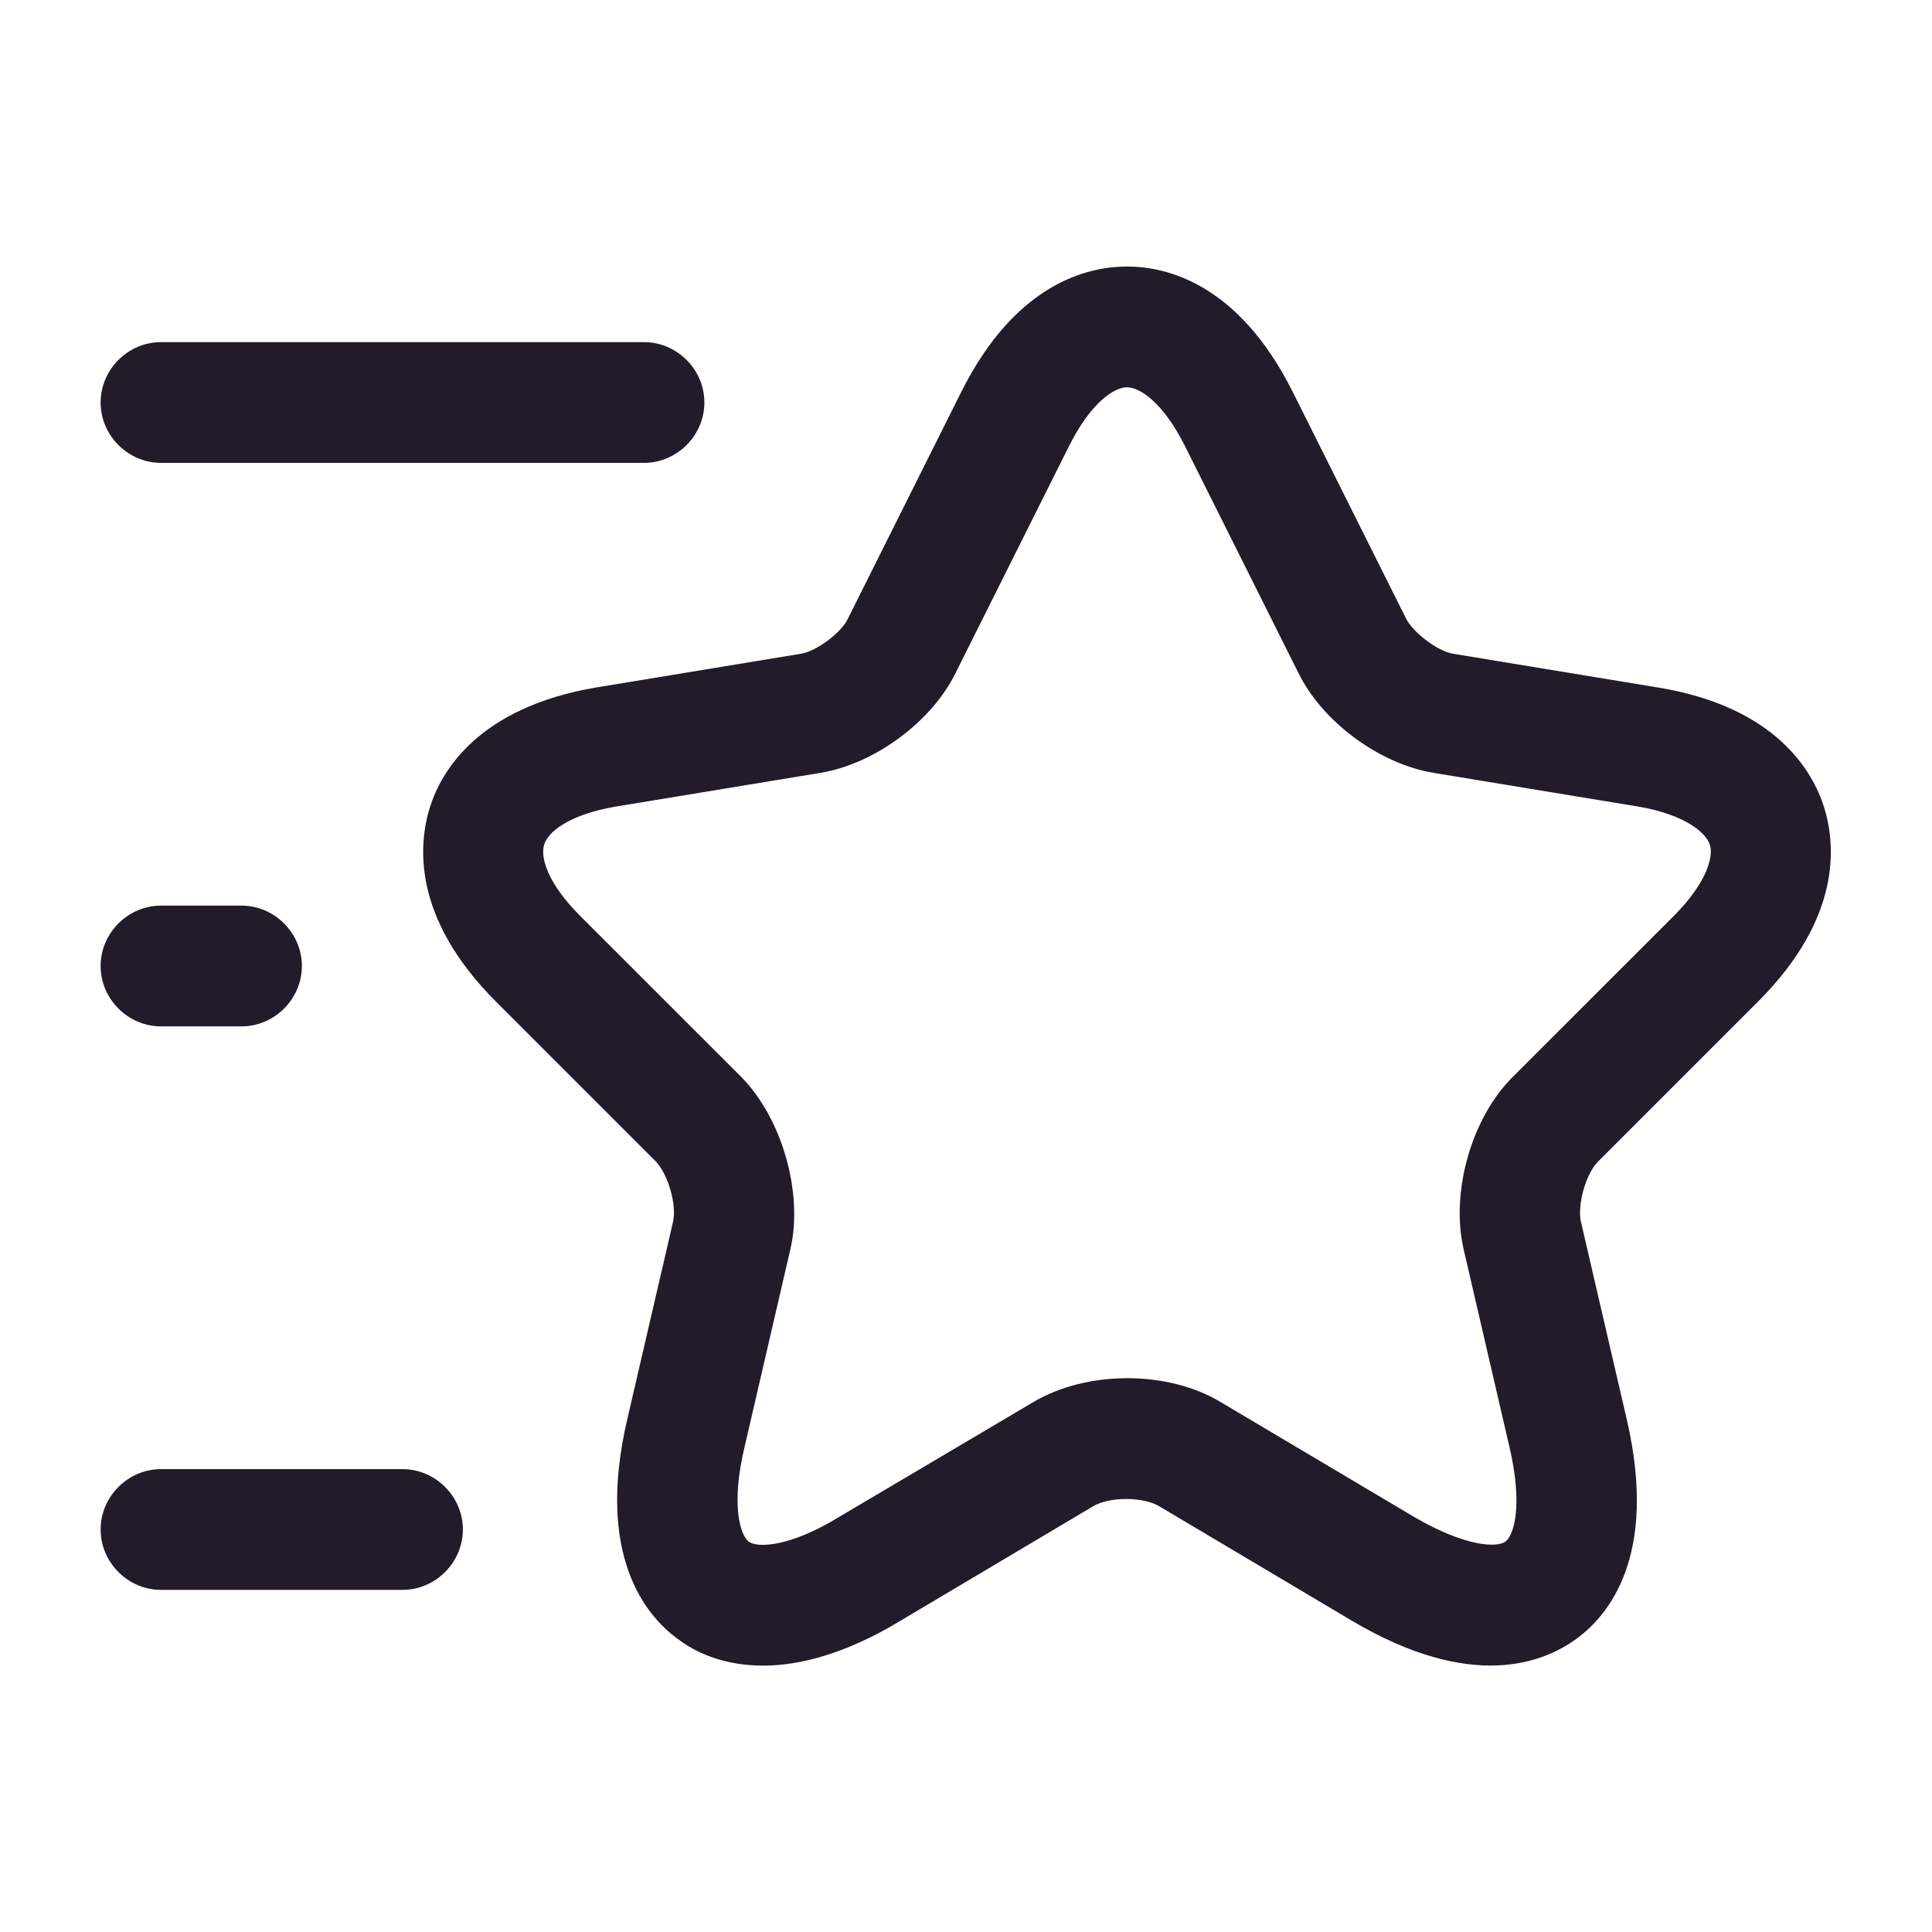 <svg width="24" height="24" viewBox="0 0 24 24" fill="none" xmlns="http://www.w3.org/2000/svg">
<path d="M9.48 20.691C8.98 20.691 8.63 20.52 8.42 20.36C8.02 20.07 7.4 19.32 7.79 17.64L8.36 15.181C8.41 14.97 8.3 14.591 8.15 14.431L6.16 12.441C5.11 11.391 5.2 10.48 5.34 10.03C5.48 9.581 5.94 8.791 7.4 8.541L9.95 8.121C10.14 8.091 10.45 7.861 10.53 7.691L11.94 4.871C12.62 3.511 13.52 3.311 14 3.311C14.48 3.311 15.38 3.511 16.06 4.871L17.47 7.691C17.56 7.861 17.86 8.091 18.05 8.121L20.6 8.541C22.06 8.781 22.52 9.581 22.66 10.03C22.8 10.48 22.89 11.391 21.84 12.441L19.85 14.431C19.7 14.581 19.59 14.97 19.64 15.181L20.21 17.64C20.6 19.331 19.98 20.07 19.58 20.36C19.18 20.651 18.29 21.021 16.79 20.131L14.4 18.711C14.2 18.591 13.78 18.591 13.58 18.711L11.19 20.131C10.5 20.551 9.92 20.691 9.48 20.691ZM14 4.811C13.84 4.811 13.55 5.001 13.28 5.541L11.87 8.361C11.57 8.971 10.86 9.491 10.19 9.601L7.64 10.021C7.07 10.121 6.81 10.331 6.76 10.491C6.71 10.651 6.8 10.971 7.21 11.381L9.2 13.37C9.71 13.88 9.98 14.81 9.82 15.511L9.25 17.971C9.08 18.681 9.19 19.061 9.3 19.151C9.41 19.23 9.81 19.221 10.43 18.84L12.83 17.421C13.5 17.02 14.51 17.02 15.17 17.421L17.56 18.84C18.19 19.21 18.59 19.23 18.7 19.151C18.81 19.07 18.92 18.691 18.75 17.971L18.18 15.511C18.02 14.8 18.28 13.88 18.8 13.37L20.79 11.381C21.2 10.971 21.29 10.641 21.24 10.491C21.19 10.341 20.93 10.121 20.36 10.021L17.81 9.601C17.14 9.491 16.43 8.971 16.13 8.361L14.72 5.541C14.45 5.001 14.16 4.811 14 4.811Z" fill="#211B2A"/>
<path d="M8 5.75H2C1.59 5.75 1.25 5.41 1.25 5C1.25 4.59 1.59 4.25 2 4.25H8C8.41 4.25 8.75 4.59 8.75 5C8.75 5.41 8.41 5.75 8 5.75Z" fill="#211B2A"/>
<path d="M5 19.75H2C1.59 19.75 1.25 19.41 1.25 19C1.25 18.59 1.59 18.25 2 18.25H5C5.41 18.25 5.75 18.59 5.75 19C5.75 19.41 5.41 19.75 5 19.75Z" fill="#211B2A"/>
<path d="M3 12.75H2C1.59 12.75 1.25 12.41 1.25 12C1.25 11.59 1.59 11.25 2 11.25H3C3.41 11.25 3.75 11.59 3.75 12C3.75 12.41 3.41 12.75 3 12.75Z" fill="#211B2A"/>
</svg>
